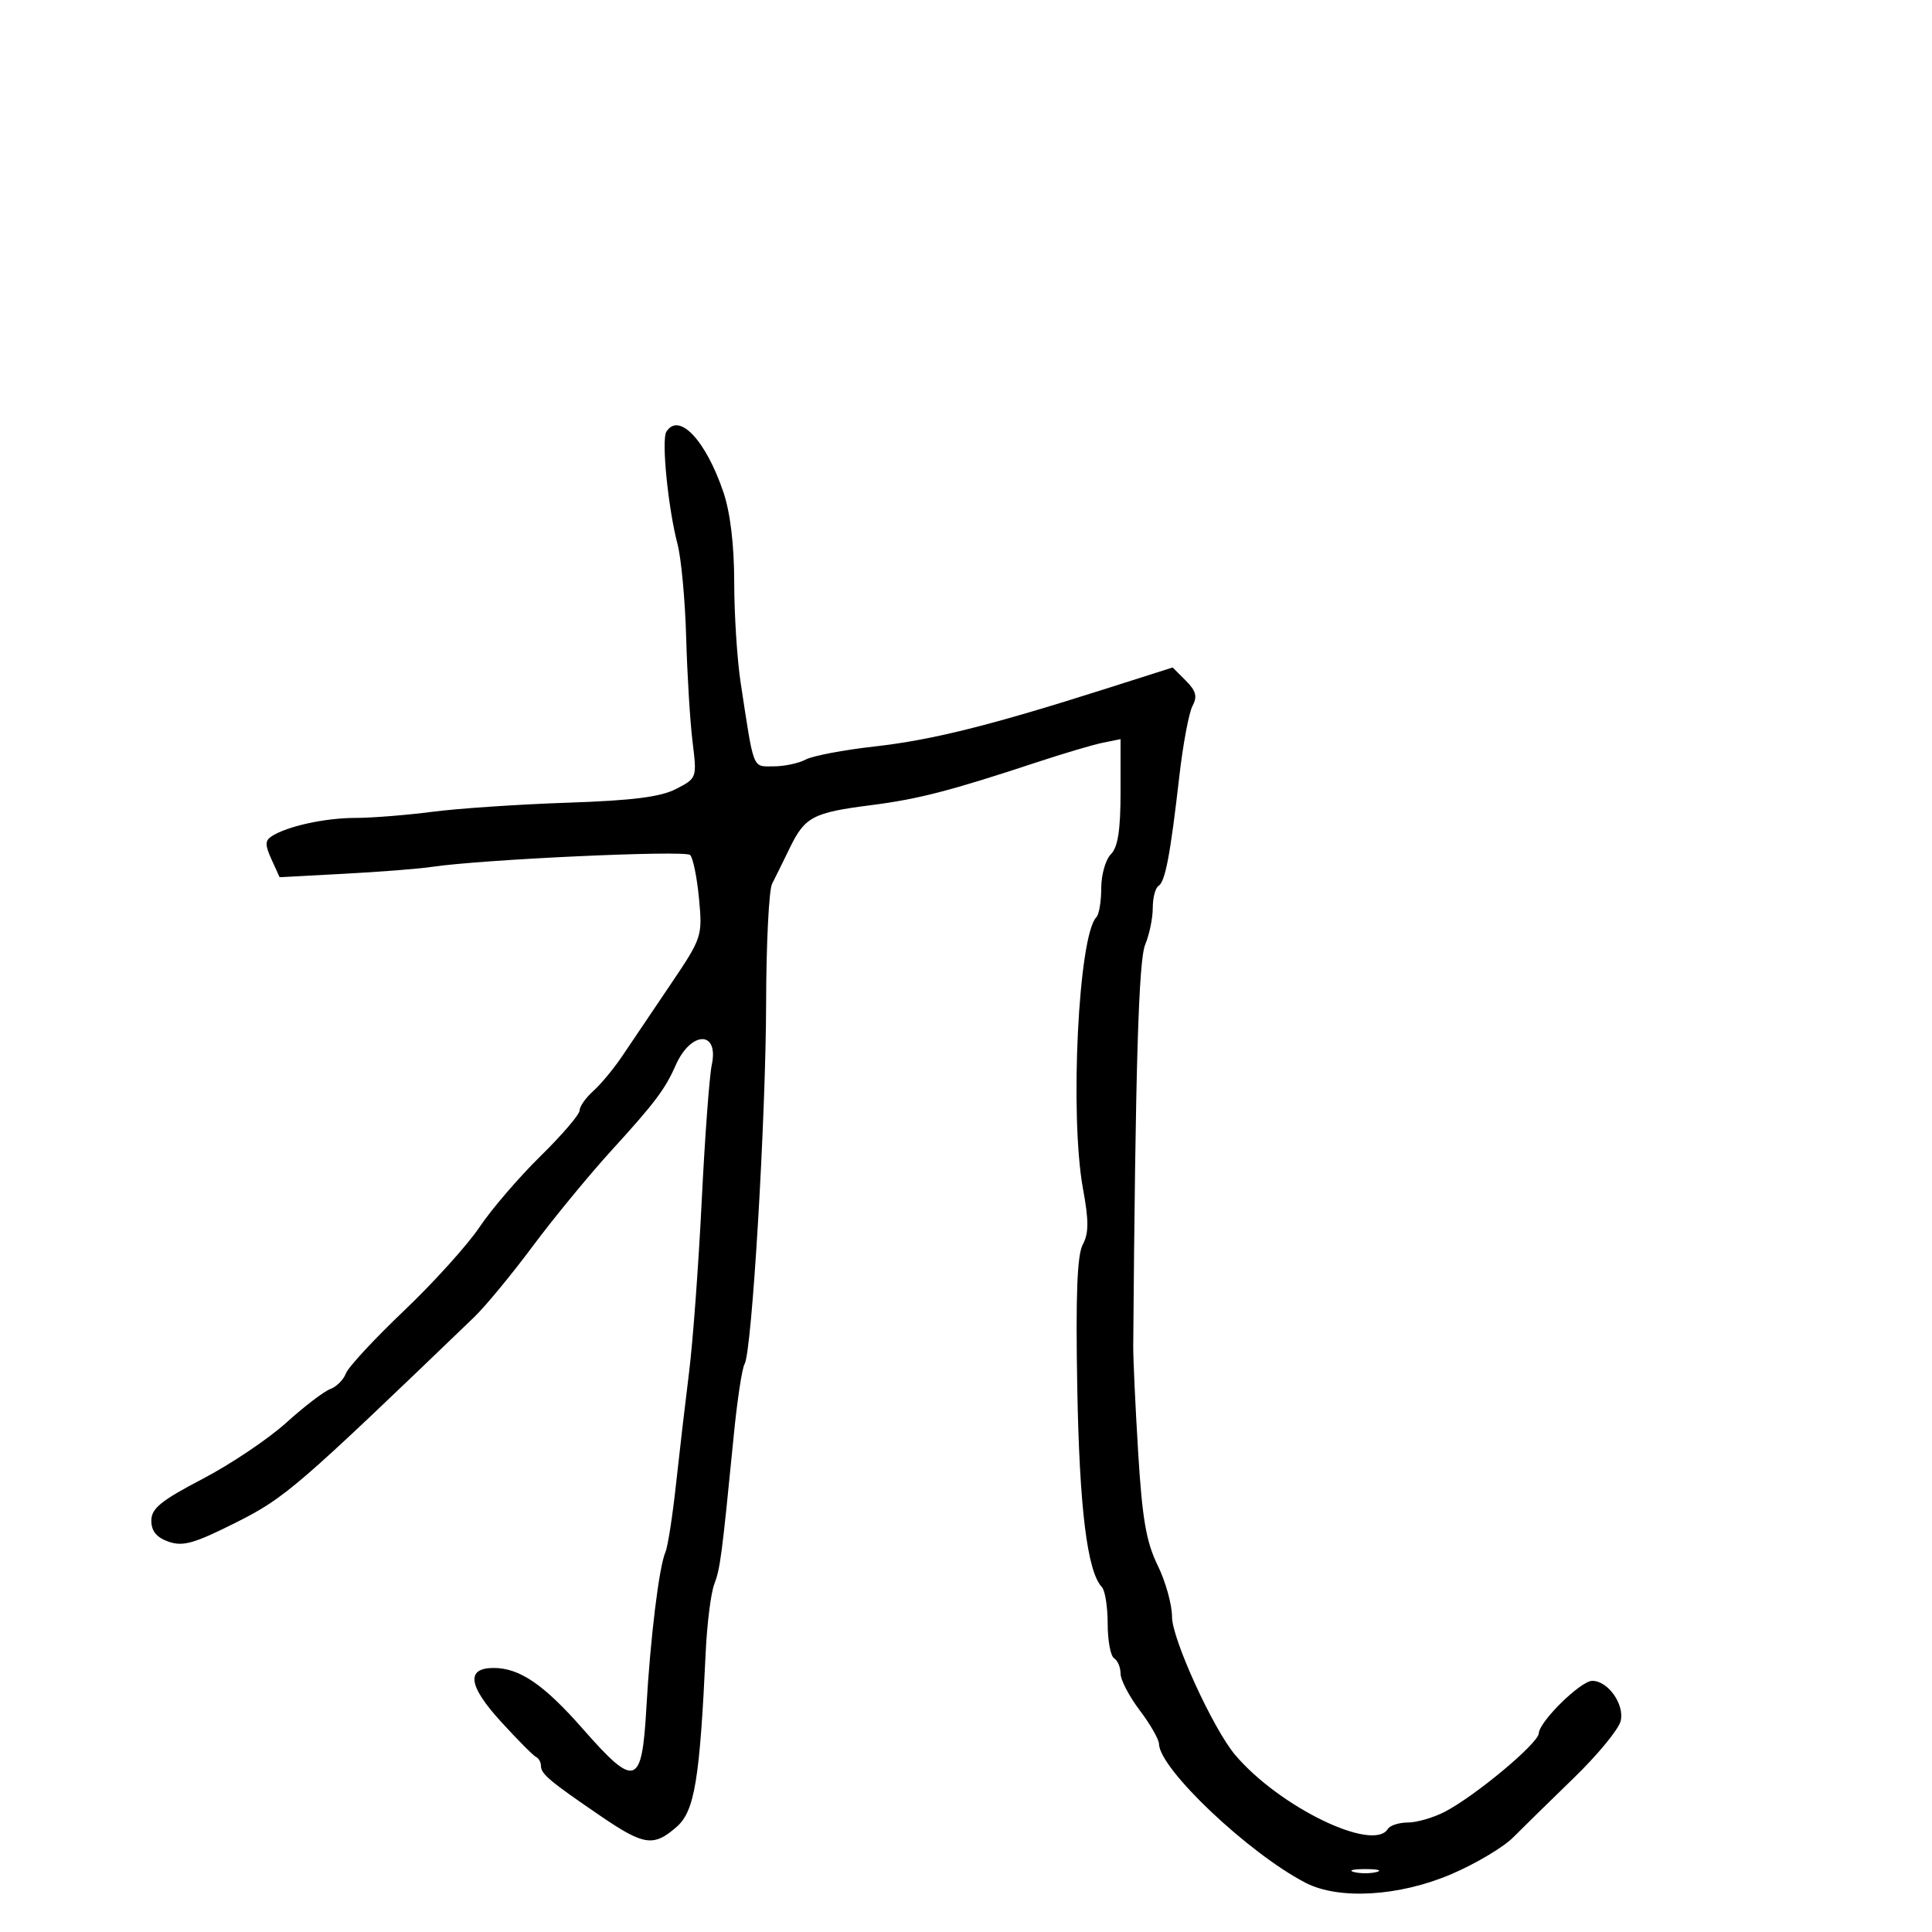 <svg xmlns="http://www.w3.org/2000/svg" width="300" height="300" viewBox="0 0 300 300" version="1.1">
	<path d="M 103.467 67.053 C 102.686 68.318, 103.743 78.915, 105.208 84.500 C 105.785 86.700, 106.388 93.225, 106.549 99 C 106.710 104.775, 107.154 112.049, 107.537 115.164 C 108.231 120.806, 108.221 120.834, 104.985 122.508 C 102.577 123.753, 98.213 124.305, 88.118 124.643 C 80.628 124.894, 71.205 125.527, 67.178 126.050 C 63.150 126.572, 57.750 127.003, 55.178 127.006 C 50.469 127.011, 44.611 128.293, 42.199 129.844 C 41.143 130.523, 41.135 131.203, 42.158 133.446 L 43.417 136.211 53.459 135.677 C 58.981 135.384, 65.075 134.906, 67 134.616 C 74.729 133.451, 106.389 131.989, 107.161 132.761 C 107.616 133.216, 108.237 136.268, 108.543 139.544 C 109.090 145.408, 109.020 145.616, 104.031 153 C 101.244 157.125, 97.905 162.075, 96.612 164 C 95.318 165.925, 93.301 168.357, 92.130 169.405 C 90.958 170.453, 90 171.817, 90 172.436 C 90 173.056, 87.265 176.249, 83.921 179.531 C 80.578 182.814, 76.323 187.767, 74.465 190.537 C 72.607 193.308, 67.325 199.158, 62.725 203.537 C 58.126 207.917, 54.067 212.298, 53.704 213.273 C 53.342 214.248, 52.248 215.339, 51.273 215.697 C 50.298 216.055, 47.224 218.407, 44.442 220.924 C 41.660 223.441, 35.810 227.368, 31.442 229.651 C 24.986 233.024, 23.500 234.236, 23.500 236.127 C 23.500 237.747, 24.312 238.737, 26.177 239.393 C 28.401 240.175, 30.174 239.671, 36.642 236.418 C 44.290 232.570, 46.036 231.065, 73.636 204.517 C 75.361 202.857, 79.453 197.900, 82.729 193.500 C 86.005 189.100, 91.569 182.342, 95.093 178.483 C 101.615 171.339, 103.309 169.089, 104.898 165.459 C 107.270 160.040, 111.678 159.969, 110.522 165.368 C 110.153 167.091, 109.451 176.600, 108.961 186.500 C 108.472 196.400, 107.593 208.325, 107.008 213 C 106.423 217.675, 105.505 225.550, 104.967 230.500 C 104.429 235.450, 103.693 240.175, 103.332 241 C 102.336 243.274, 100.981 254.351, 100.364 265.250 C 99.677 277.394, 98.642 277.731, 90.509 268.467 C 84.462 261.580, 80.687 259, 76.657 259 C 72.337 259, 72.704 261.761, 77.761 267.304 C 80.367 270.162, 82.838 272.650, 83.250 272.833 C 83.662 273.017, 84 273.642, 84 274.223 C 84 275.454, 85.405 276.631, 93.321 282.030 C 100.014 286.595, 101.518 286.802, 105.095 283.650 C 107.856 281.216, 108.662 276.342, 109.584 256.511 C 109.789 252.116, 110.383 247.391, 110.905 246.011 C 111.844 243.527, 112.069 241.808, 113.955 222.718 C 114.486 217.338, 115.233 212.431, 115.615 211.814 C 116.757 209.966, 118.921 173.716, 118.962 155.736 C 118.983 146.516, 119.400 138.191, 119.889 137.236 C 120.378 136.281, 121.616 133.774, 122.639 131.664 C 124.977 126.844, 126.248 126.175, 135.224 125.029 C 142.606 124.087, 147.516 122.817, 161 118.364 C 165.125 117.001, 169.738 115.636, 171.250 115.330 L 174 114.773 174 122.958 C 174 128.900, 173.589 131.554, 172.500 132.643 C 171.675 133.468, 171 135.836, 171 137.905 C 171 139.974, 170.663 142.004, 170.251 142.415 C 167.457 145.210, 166.076 173.252, 168.172 184.629 C 169.082 189.566, 169.072 191.497, 168.130 193.257 C 167.258 194.887, 167.018 201.140, 167.279 215.512 C 167.618 234.262, 168.826 244.030, 171.105 246.450 C 171.597 246.972, 172 249.533, 172 252.141 C 172 254.749, 172.450 257.160, 173 257.500 C 173.550 257.840, 174 258.911, 174 259.881 C 174 260.850, 175.337 263.411, 176.972 265.572 C 178.607 267.732, 179.957 270.089, 179.972 270.810 C 180.055 274.690, 193.888 287.788, 202.736 292.363 C 207.893 295.030, 217.253 294.478, 225.338 291.029 C 229.099 289.425, 233.432 286.850, 234.968 285.306 C 236.503 283.763, 240.752 279.597, 244.411 276.050 C 248.069 272.502, 251.327 268.546, 251.650 267.259 C 252.296 264.685, 249.702 261, 247.245 261 C 245.451 261, 239.021 267.312, 238.943 269.150 C 238.877 270.712, 229.010 278.937, 224.300 281.356 C 222.539 282.260, 219.979 283, 218.609 283 C 217.239 283, 215.840 283.450, 215.500 284 C 213.235 287.665, 198.651 280.594, 191.799 272.508 C 188.381 268.475, 181.983 254.487, 181.992 251.066 C 181.996 249.177, 180.993 245.577, 179.762 243.066 C 177.984 239.439, 177.362 235.827, 176.732 225.500 C 176.297 218.350, 175.953 210.925, 175.968 209 C 176.308 165.727, 176.802 149.126, 177.823 146.685 C 178.470 145.137, 179 142.576, 179 140.994 C 179 139.412, 179.400 137.871, 179.890 137.568 C 180.937 136.921, 181.723 132.782, 183.131 120.500 C 183.698 115.550, 184.617 110.653, 185.172 109.618 C 185.953 108.162, 185.719 107.274, 184.135 105.691 L 182.089 103.645 171.795 106.921 C 153.797 112.648, 144.736 114.911, 135.786 115.914 C 130.994 116.451, 126.186 117.365, 125.102 117.945 C 124.018 118.525, 121.772 119, 120.111 119 C 116.796 119, 117.113 119.809, 115.007 106 C 114.461 102.425, 114.012 95.418, 114.008 90.428 C 114.003 84.610, 113.401 79.589, 112.331 76.428 C 109.592 68.340, 105.407 63.914, 103.467 67.053 M 210.250 290.689 C 211.213 290.941, 212.787 290.941, 213.750 290.689 C 214.713 290.438, 213.925 290.232, 212 290.232 C 210.075 290.232, 209.287 290.438, 210.250 290.689" stroke="none" fill="black" fill-rule="evenodd"/>
</svg>